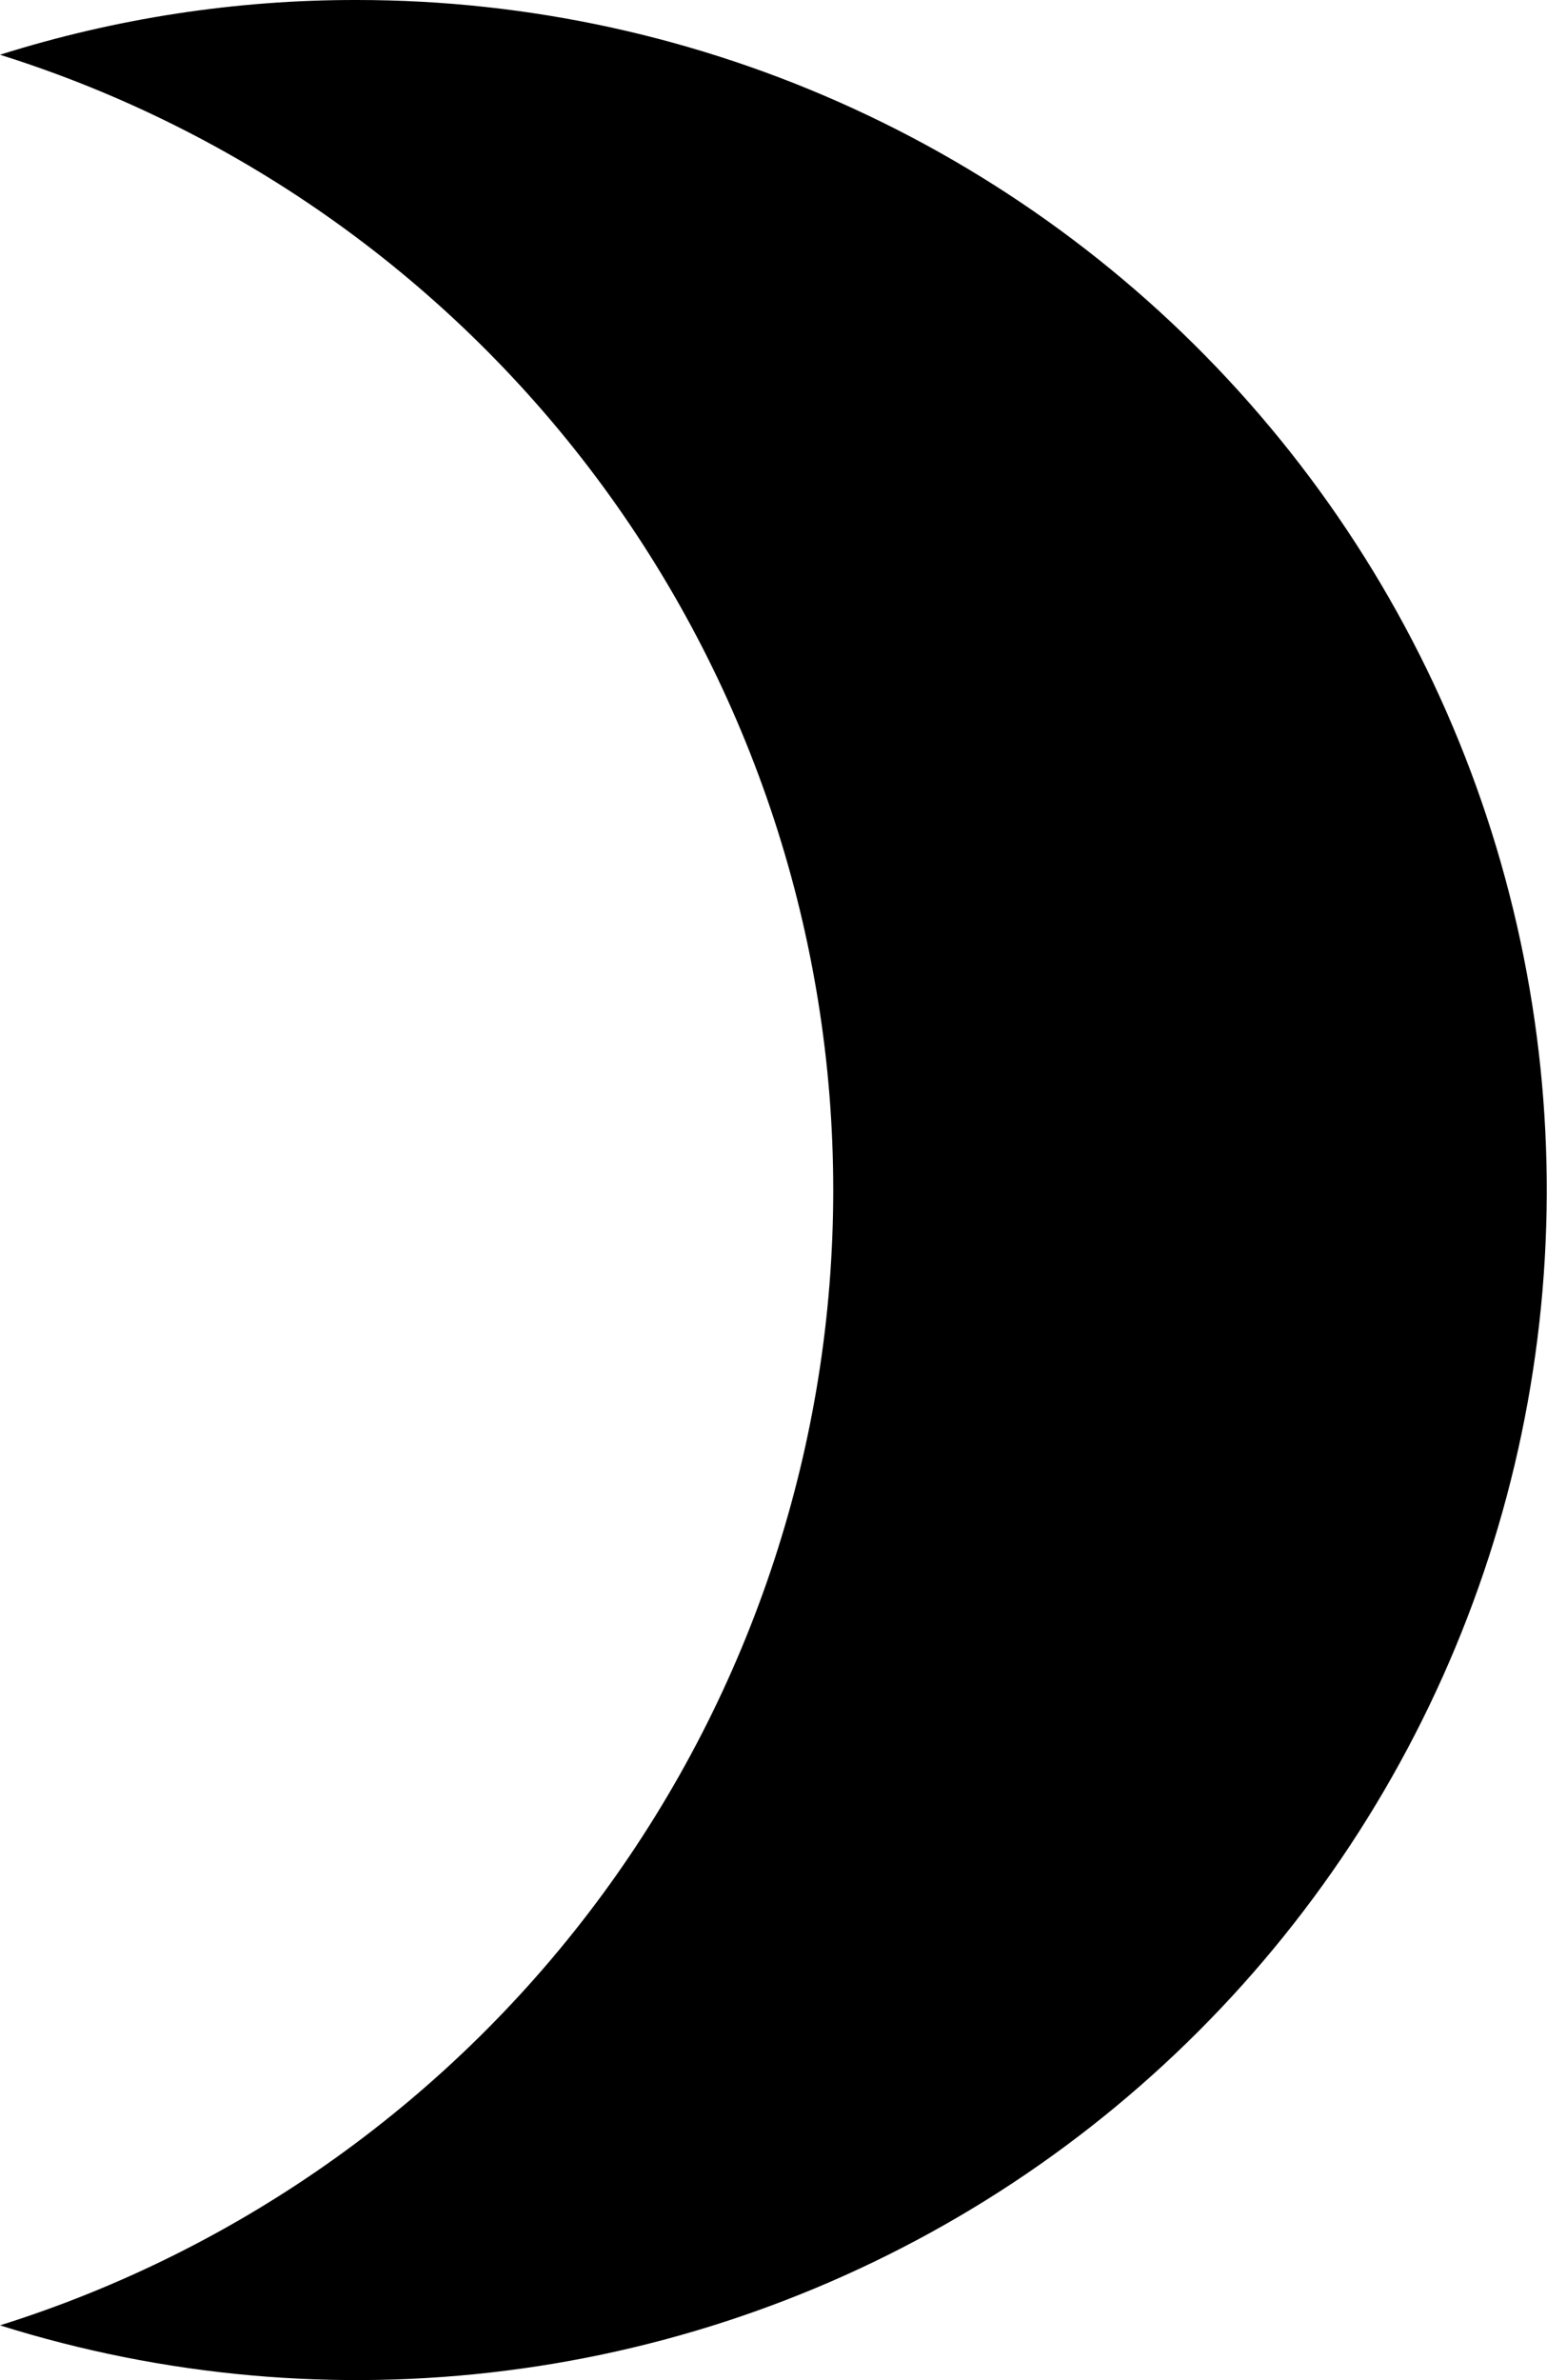 <svg width="13" height="20" viewBox="0 0 13 20" fill="none" xmlns="http://www.w3.org/2000/svg">
<path d="M3 1.24928e-05C1.982 -0.002 0.97 0.154 0 0.46C2.03 1.098 3.804 2.367 5.064 4.083C6.323 5.799 7.002 7.872 7.002 10C7.002 12.128 6.323 14.201 5.064 15.917C3.804 17.633 2.03 18.902 0 19.54C1.375 19.972 2.827 20.102 4.257 19.92C5.687 19.739 7.061 19.25 8.284 18.489C9.508 17.727 10.552 16.709 11.346 15.506C12.139 14.303 12.664 12.942 12.882 11.518C13.101 10.093 13.009 8.638 12.613 7.252C12.217 5.866 11.526 4.582 10.587 3.488C9.649 2.394 8.485 1.516 7.175 0.914C5.866 0.312 4.441 0 3 1.24928e-05Z" fill="black"/>
</svg>
